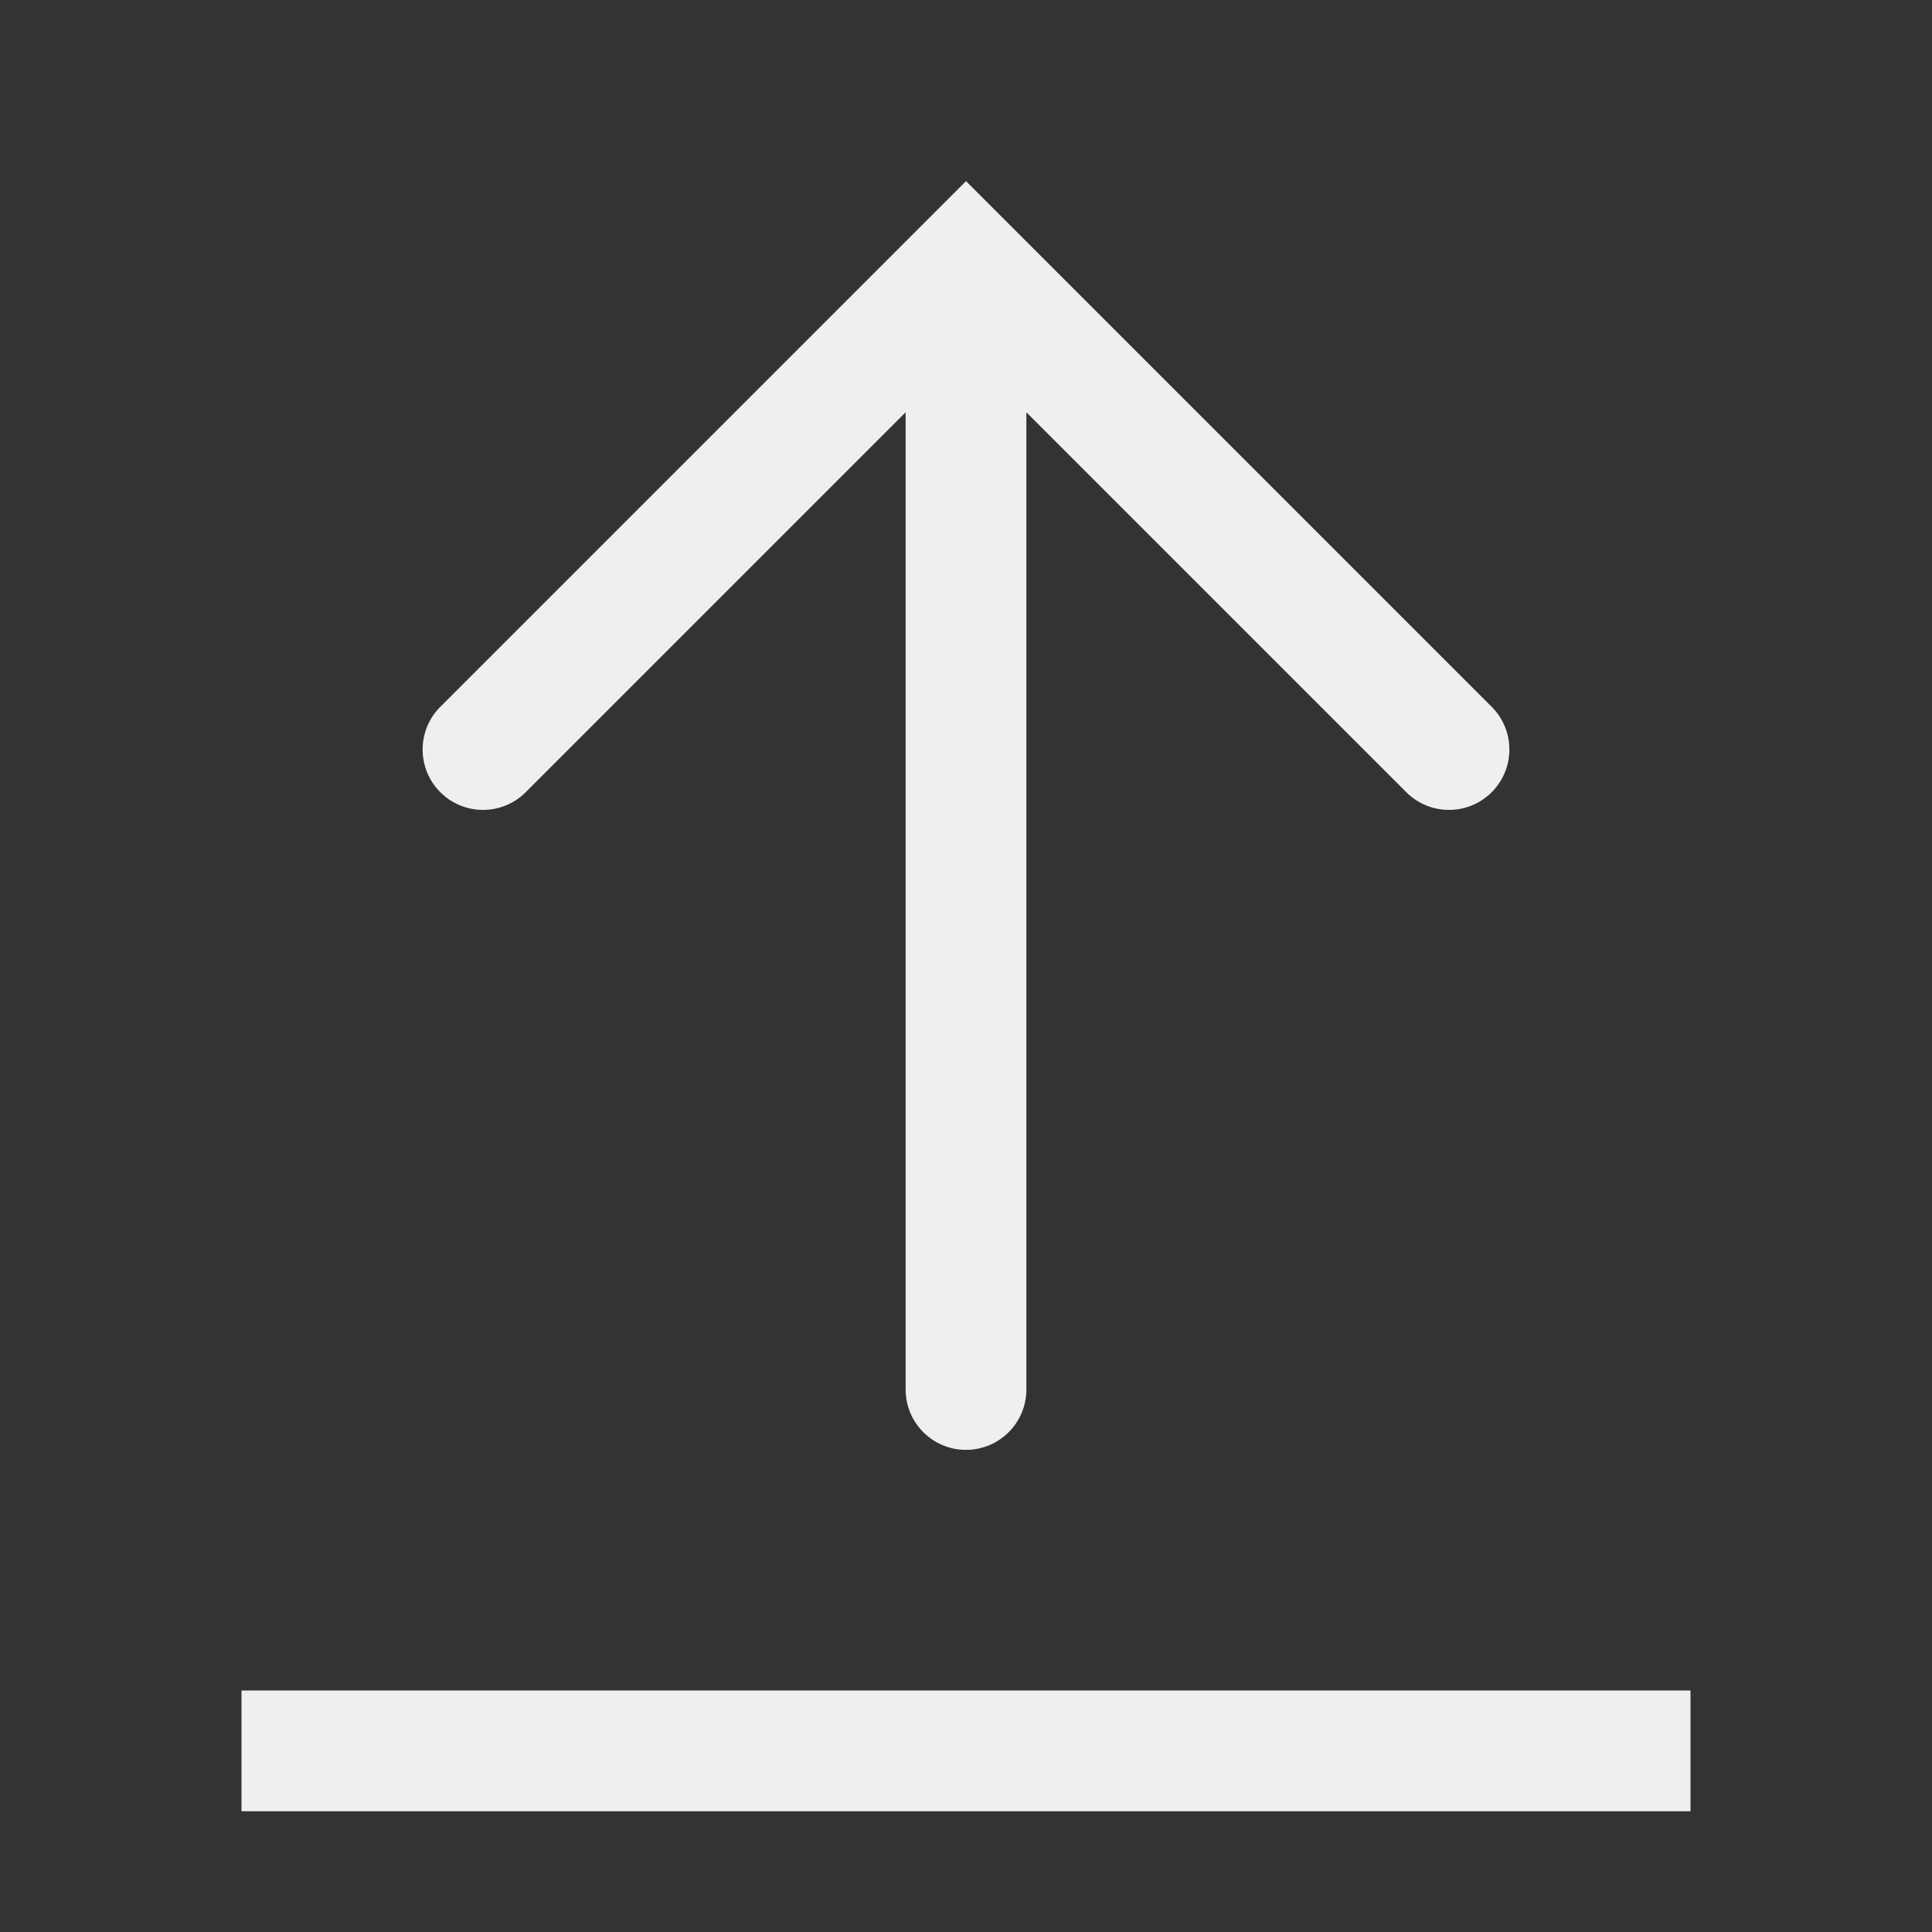 <svg clip-rule="evenodd" fill-rule="evenodd" stroke-linejoin="round" stroke-miterlimit="2" viewBox="0 0 20 20" xmlns="http://www.w3.org/2000/svg"><rect x="0" y="0" width="20" height="20" fill="#333333" stroke="none"/><g fill="#efefef"><path d="m2.5 17.5h15v1.25h-15z" stroke-width=".5"/><path d="m30.884 14.634c.488.488.488 1.279 0 1.768-.488.488-1.28.488-1.768 0l-7.866-7.866v20.232c0 .69-.56 1.25-1.25 1.25s-1.25-.56-1.25-1.25v-20.232l-7.866 7.866c-.488.488-1.28.488-1.768 0-.488-.489-.488-1.28 0-1.768l10.884-10.884.884.884z" transform="scale(.5)"/></g></svg>